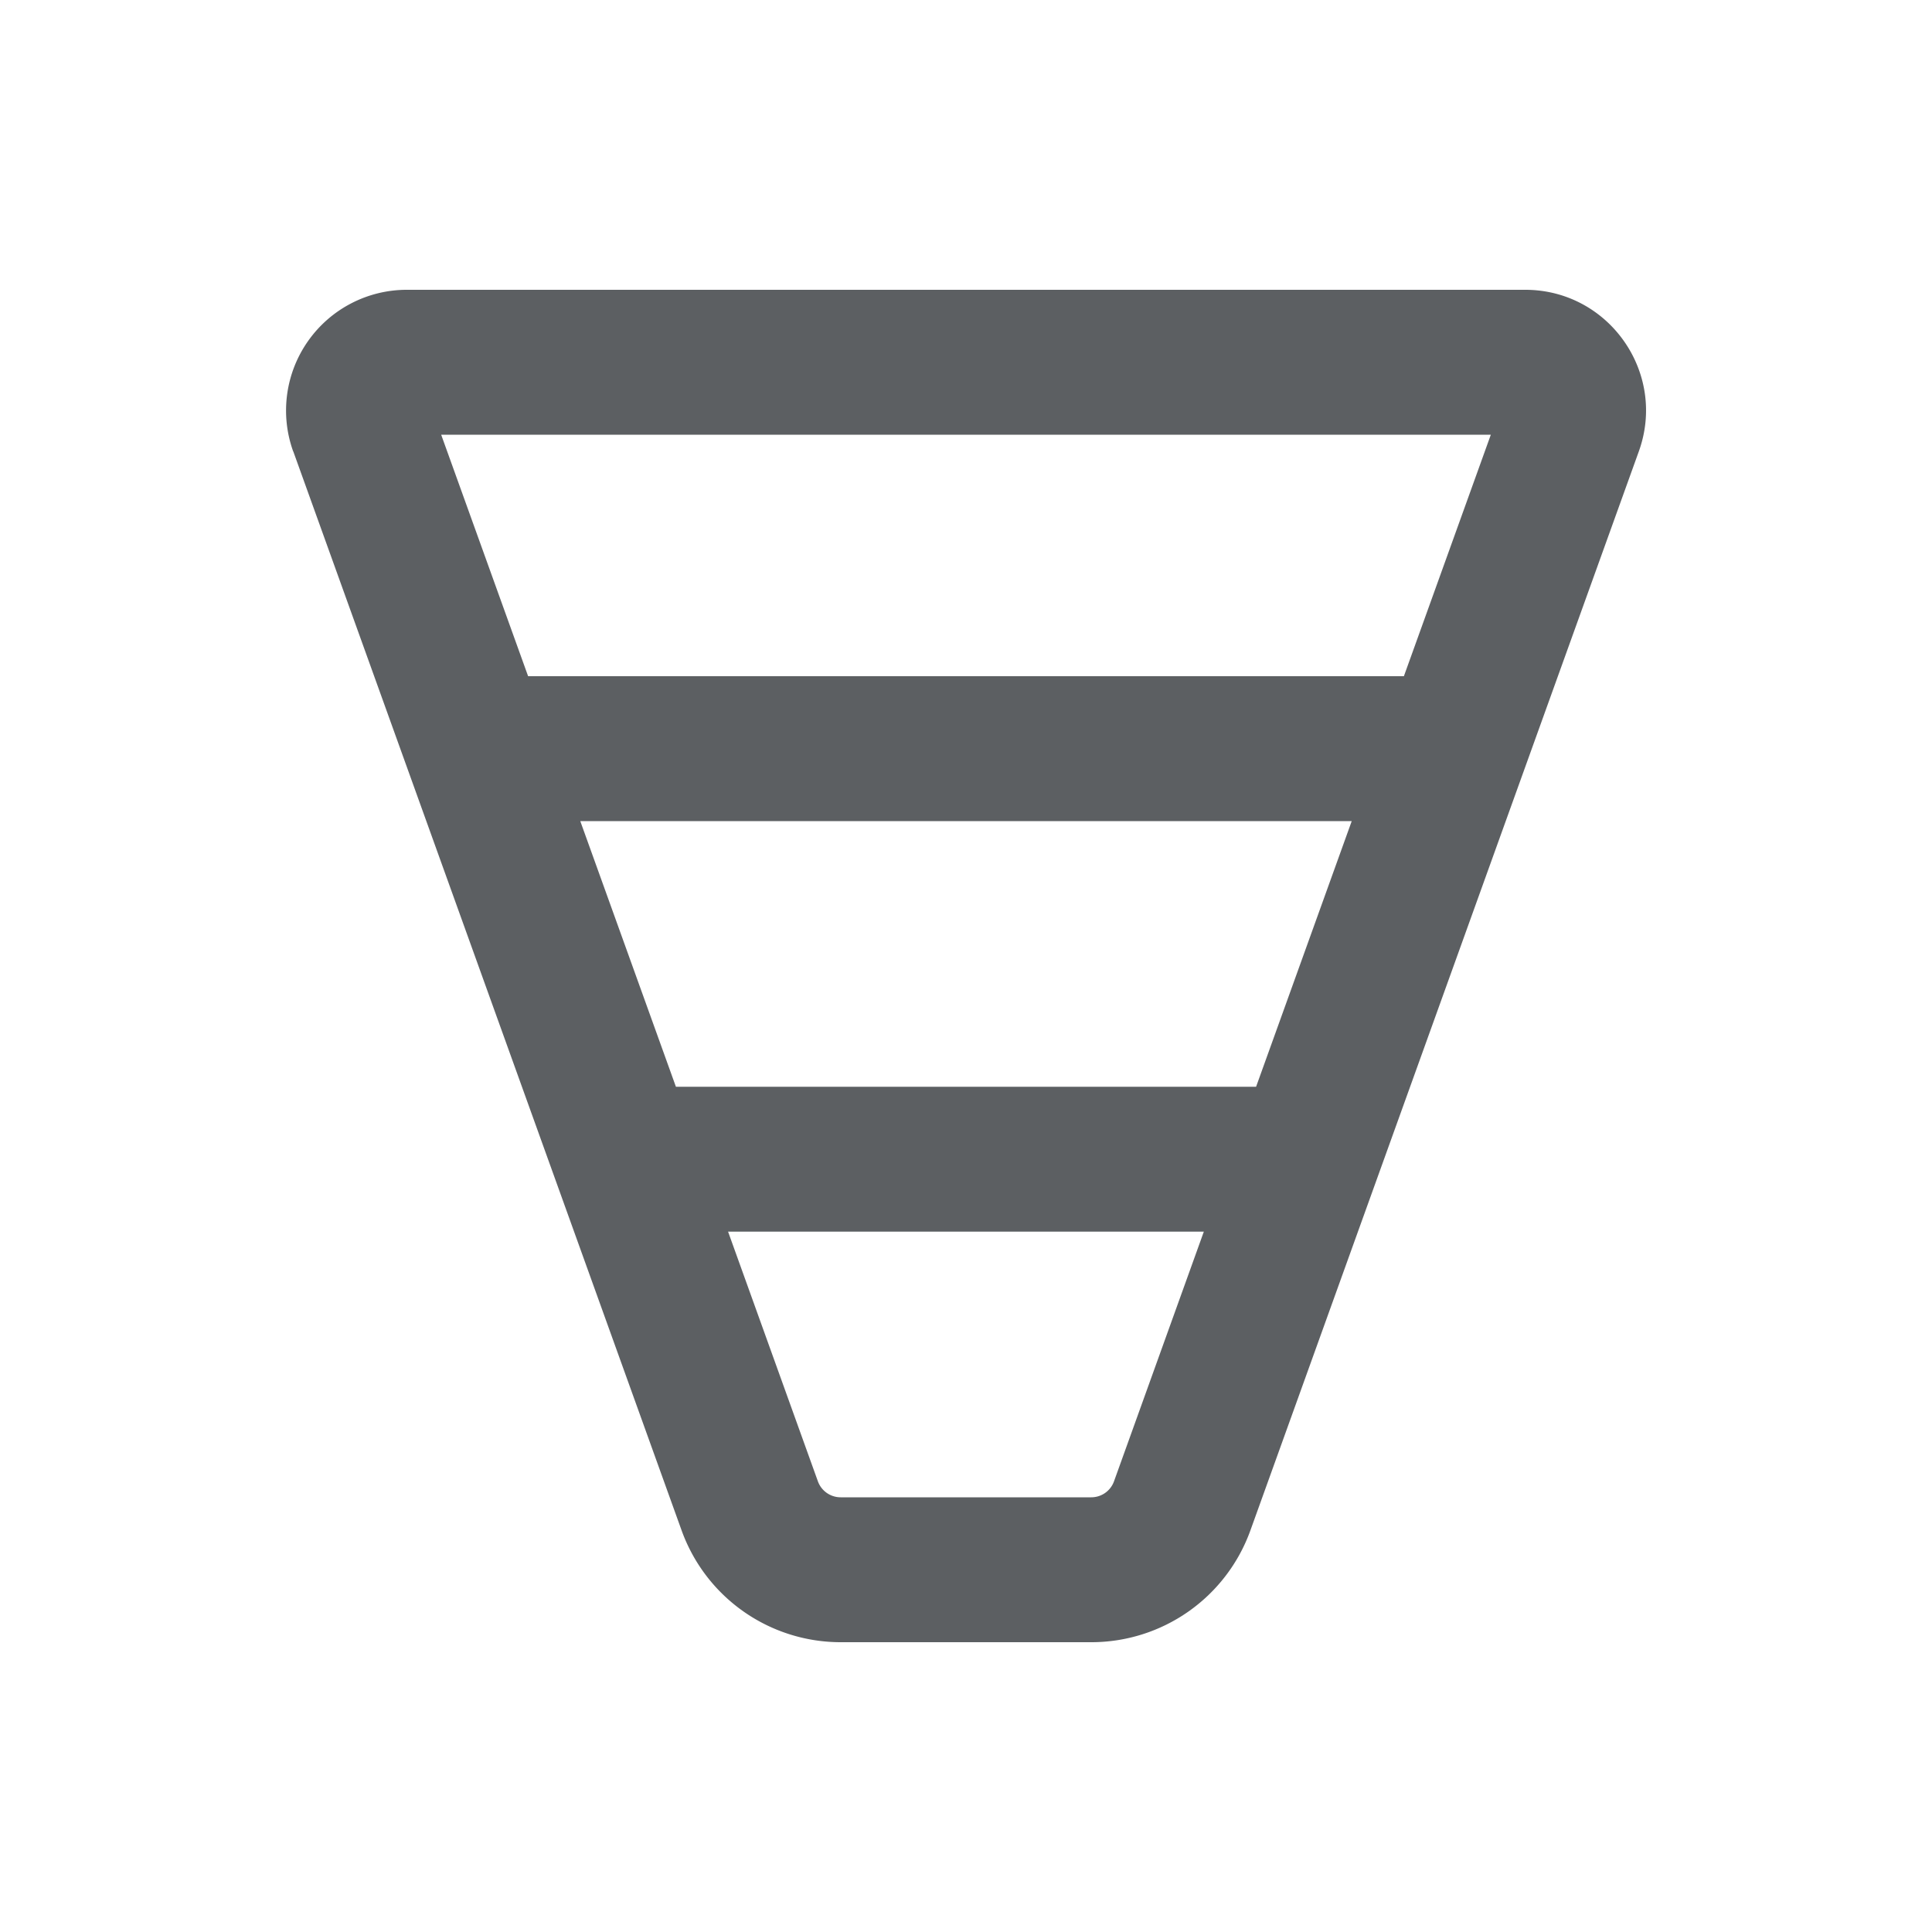 <svg viewBox="0 0 20 20" fill="none" xmlns="http://www.w3.org/2000/svg"><path fill-rule="evenodd" clip-rule="evenodd" d="M3.035 4.673a1.25 1.25 0 0 1 1.176-1.673h11.578c.865 0 1.469.859 1.176 1.673l-4.021 11.17a1.75 1.75 0 0 1-1.647 1.157h-2.594a1.75 1.75 0 0 1-1.647-1.157l-4.02-11.17Zm1.532-.173.9 2.5h9.066l.9-2.5h-10.866Zm2.43 6.75-.99-2.75h7.986l-.99 2.75h-6.006Zm.54 1.5.93 2.585c.036.099.13.165.236.165h2.594a.25.25 0 0 0 .235-.165l.93-2.585h-4.925Z" fill="#5C5F62"/></svg>
